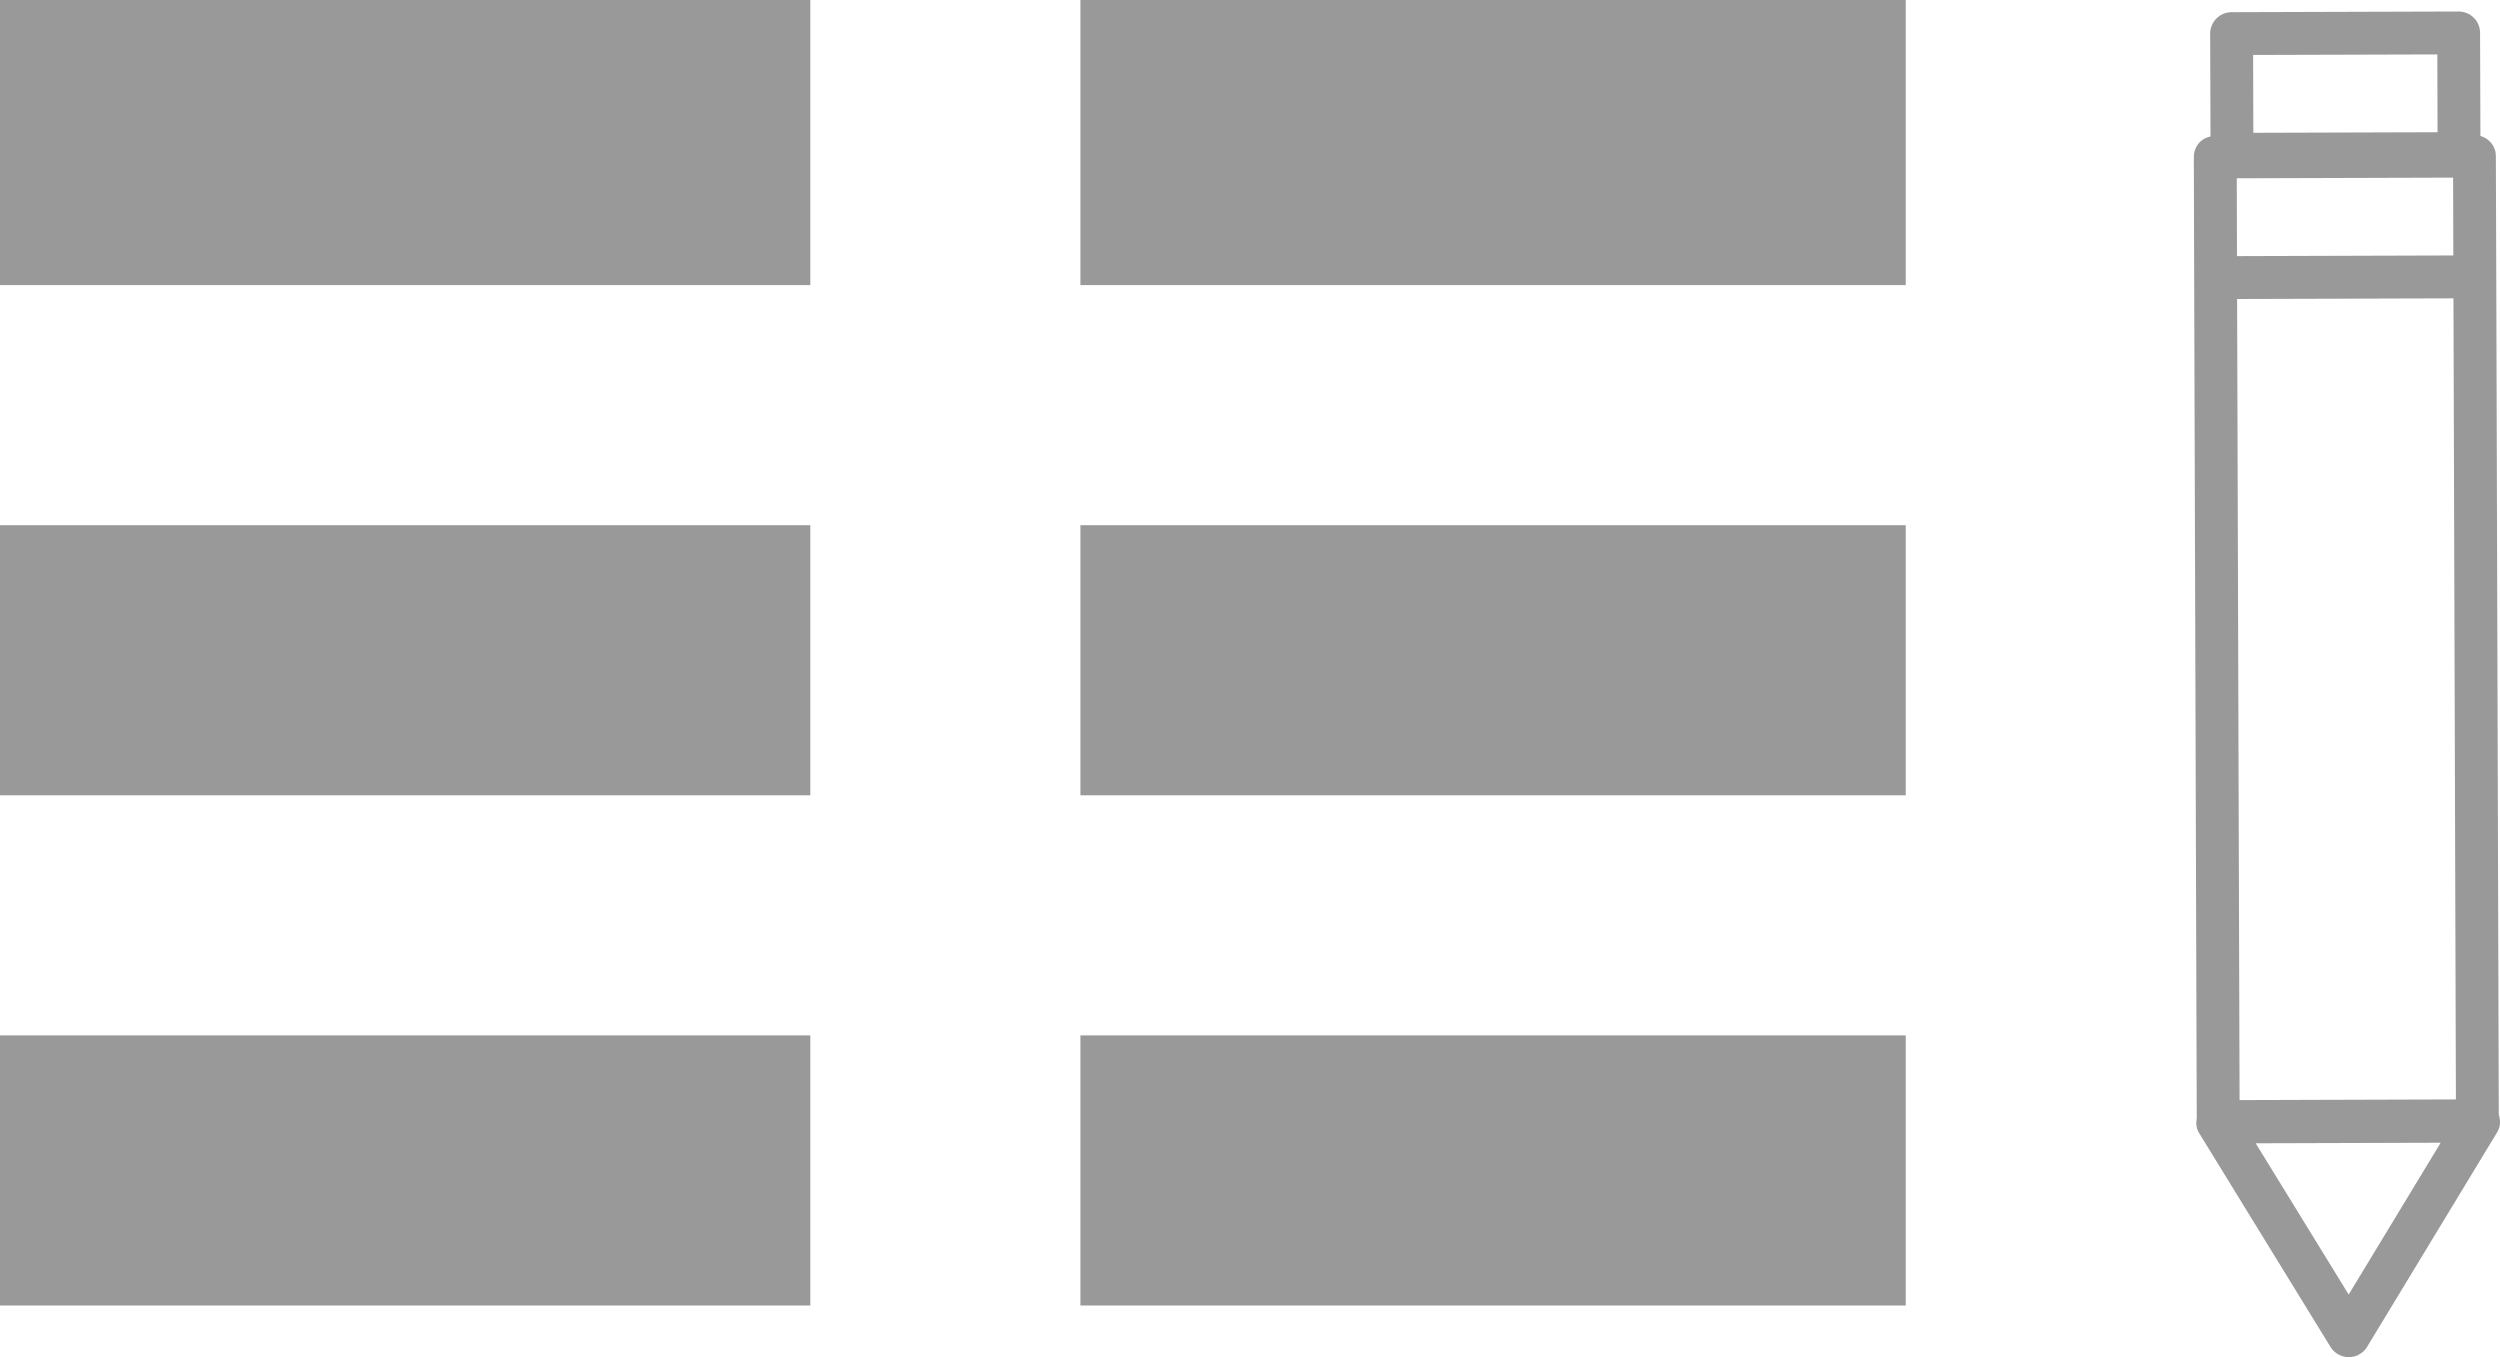 <?xml version="1.0" encoding="utf-8"?>
<!-- Generator: Adobe Illustrator 19.1.0, SVG Export Plug-In . SVG Version: 6.00 Build 0)  -->
<svg version="1.1" id="Layer_1" xmlns="http://www.w3.org/2000/svg" xmlns:xlink="http://www.w3.org/1999/xlink" x="0px" y="0px"
	 viewBox="0 0 166.603 90.441" enable-background="new 0 0 166.603 90.441" xml:space="preserve">
<g id="MINHA">
	<rect fill="#999999" width="54" height="19"/>
	<rect y="35" fill="#999999" width="54" height="18"/>
	<rect y="69" fill="#999999" width="54" height="18"/>
	<rect x="72" fill="#999999" width="55" height="19"/>
	<rect x="72" y="35" fill="#999999" width="55" height="18"/>
	<rect x="72" y="69" fill="#999999" width="55" height="18"/>
	<path fill="#999999" d="M166.522,74.277l-0.168-55.832l-0.027-8.044c0-0.646-0.438-1.17-1.029-1.344l-0.023-6.867
		c0-0.79-0.644-1.427-1.433-1.424l-15.129,0.046c-0.789,0.002-1.425,0.644-1.425,1.433l0.023,6.849
		c-0.259,0.06-0.507,0.167-0.697,0.358c-0.267,0.269-0.415,0.633-0.415,1.011l0.023,8.044l0.172,56.01
		c-0.057,0.335-0.038,0.678,0.149,0.976l8.765,14.269c0.263,0.424,0.724,0.682,1.223,0.68c0.381-0.001,0.743-0.156,1.01-0.421
		c0.076-0.08,0.149-0.169,0.206-0.267l8.681-14.321C166.641,75.078,166.644,74.663,166.522,74.277z M162.426,3.627l0.015,5.185
		L150.166,8.85l-0.015-5.187L162.426,3.627z M149.061,11.882l14.417-0.044l0.015,5.186l-14.417,0.044L149.061,11.882z
		 M156.519,86.27l-6.197-10.08l12.328-0.037L156.519,86.27z M149.248,73.311l-0.164-53.385l14.417-0.044l0.164,53.385
		L149.248,73.311z"/>
</g>
</svg>
